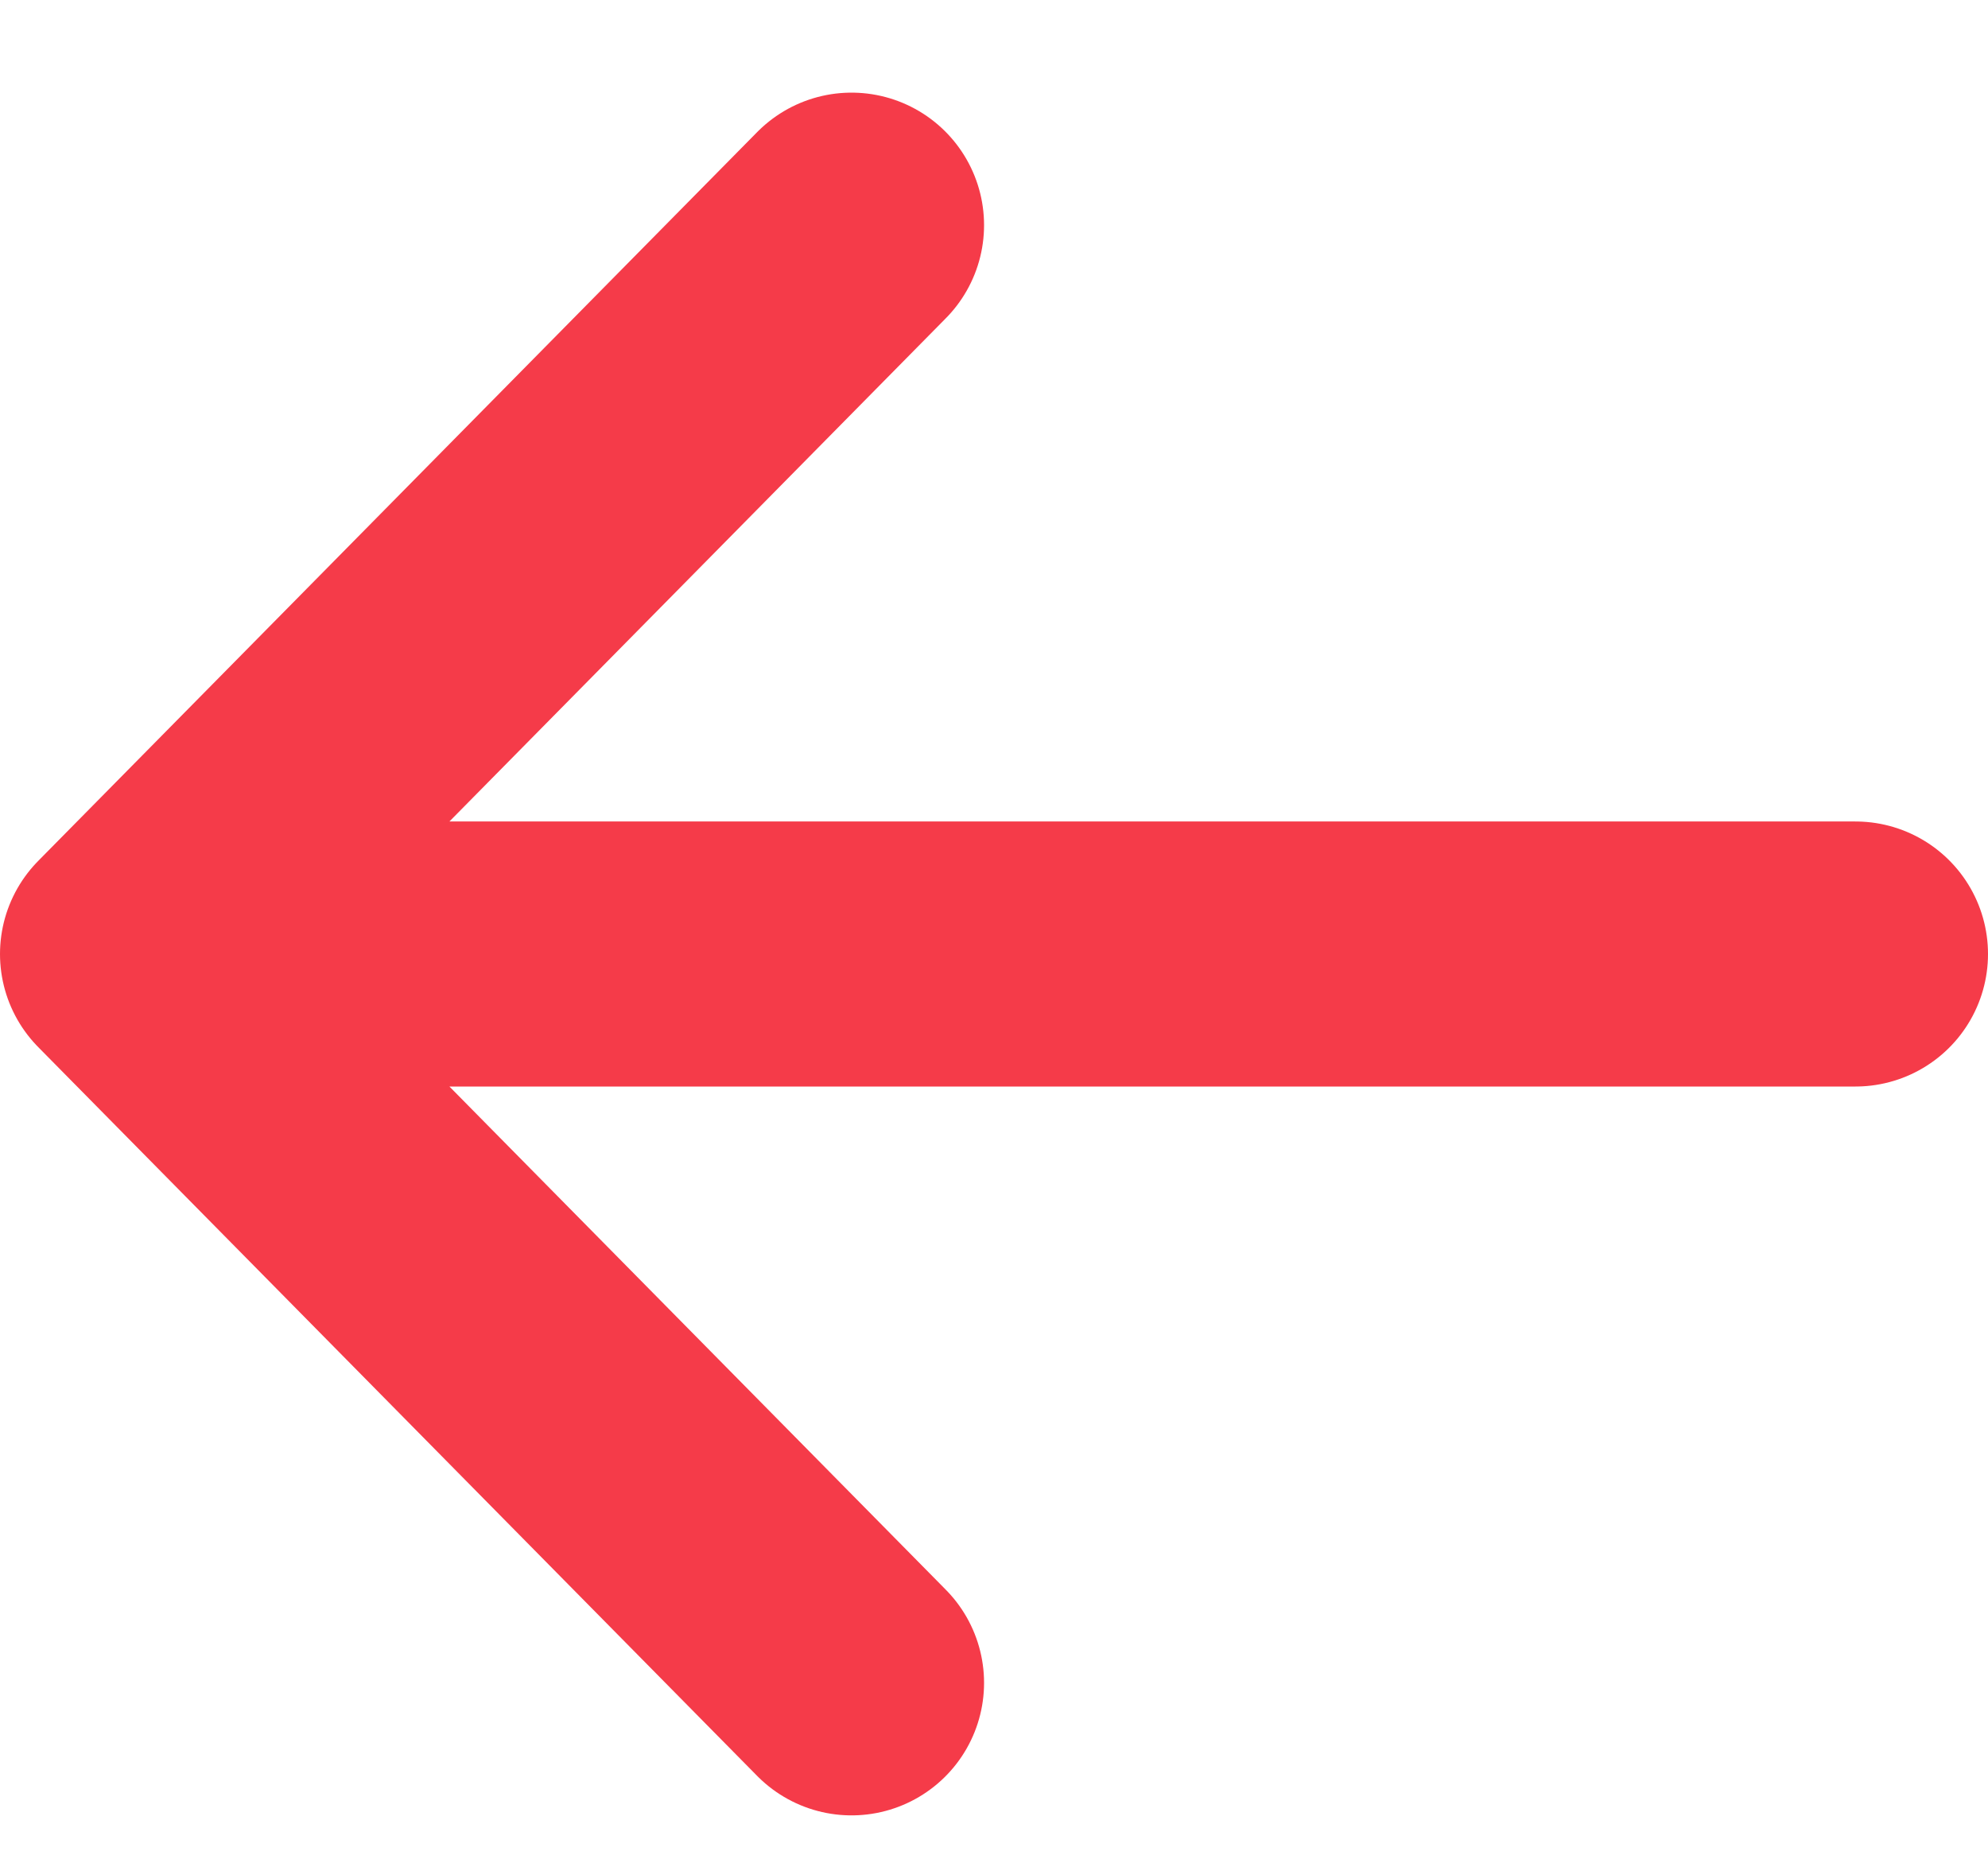 <svg width="15" height="14" viewBox="0 0 15 14" fill="none" xmlns="http://www.w3.org/2000/svg">
<path d="M14 7.199H1M1 7.199L6.425 1.699M1 7.199L6.425 12.699" stroke="#F53B49" stroke-width="2" stroke-linecap="round" stroke-linejoin="round"/>
</svg>
